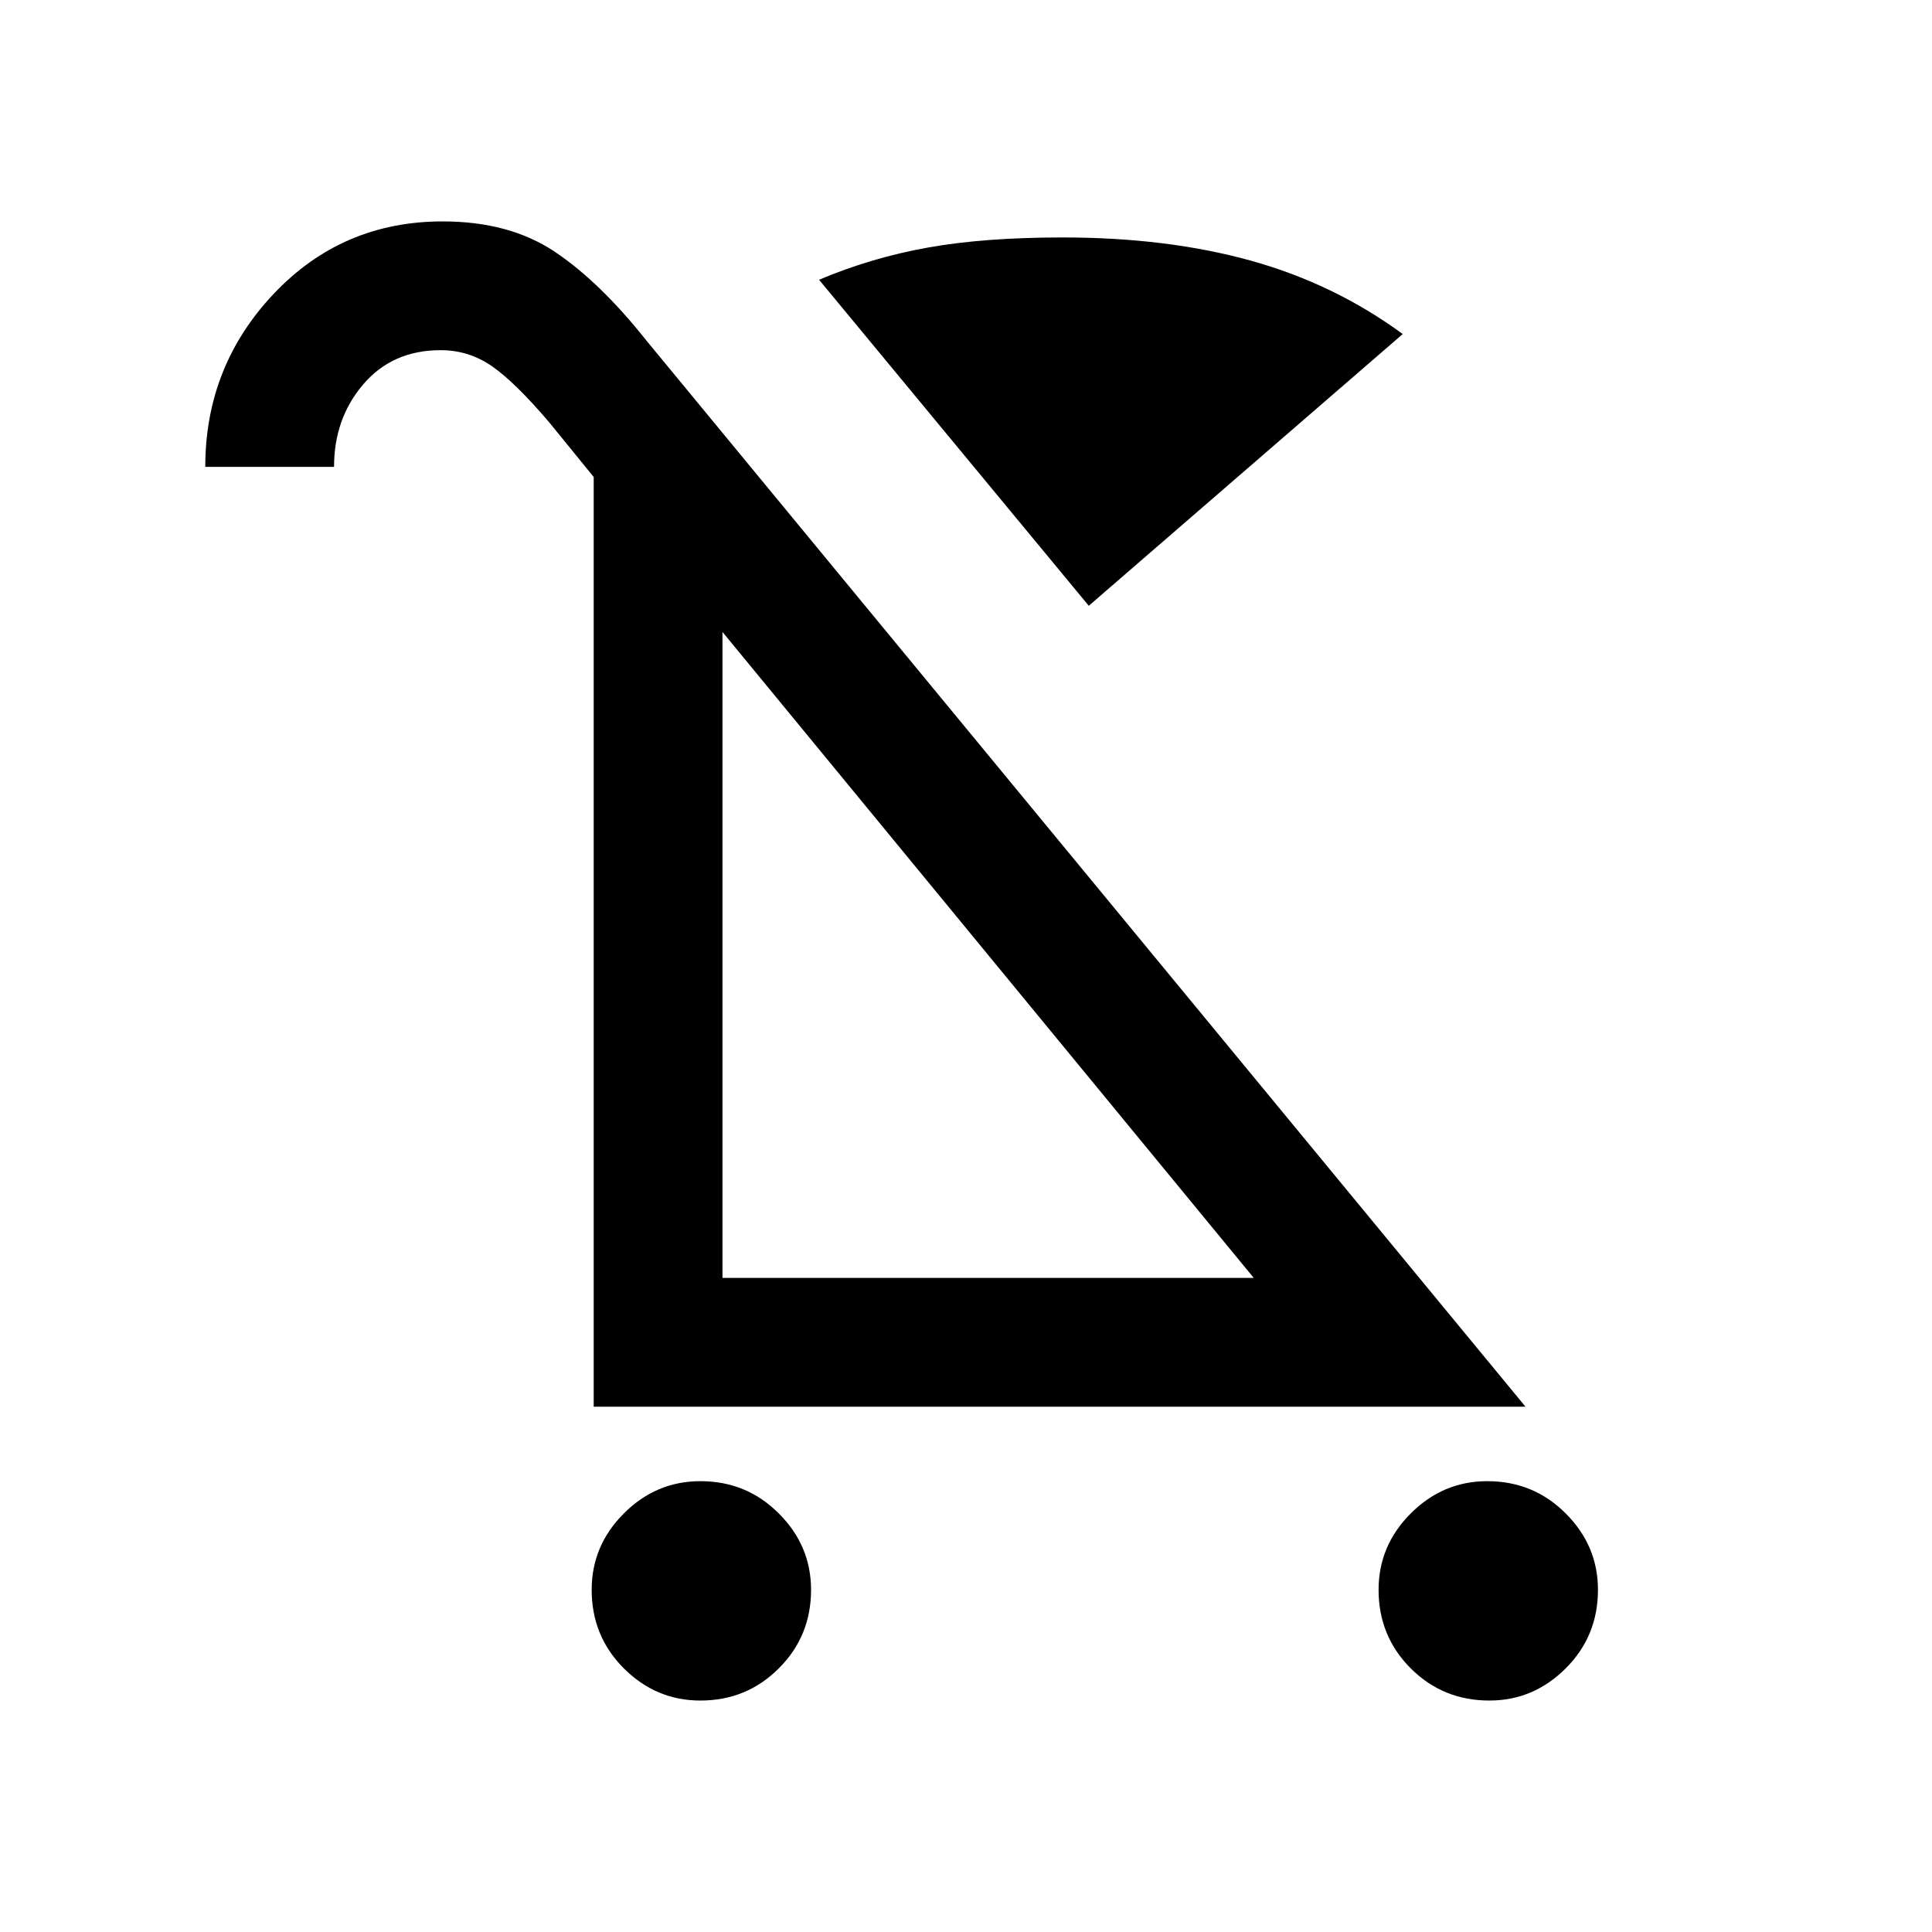 <svg xmlns="http://www.w3.org/2000/svg" viewBox="0 0 20 20"><path d="M7.25 17.604q-.458 0-.792-.333-.333-.333-.333-.813 0-.458.333-.791.334-.334.792-.334.479 0 .812.334.334.333.334.791 0 .48-.334.813-.333.333-.812.333Zm8.167 0q-.479 0-.813-.333-.333-.333-.333-.813 0-.458.333-.791.334-.334.792-.334.479 0 .812.334.334.333.334.791 0 .48-.334.813-.333.333-.791.333ZM11.271 6.271 8.479 2.896q.542-.229 1.125-.333.584-.105 1.396-.105 1.083 0 1.948.24.864.24 1.573.76Zm-5.125 8.291V4.938l-.458-.563q-.355-.417-.594-.583-.24-.167-.532-.167-.5 0-.802.354-.302.354-.302.854H2.125q0-1.041.708-1.791.709-.75 1.75-.75.688 0 1.157.312.468.313.948.917l9.104 11.041Zm1.333-1.333h5.5l-5.5-6.687Zm0 0Z"/></svg>
